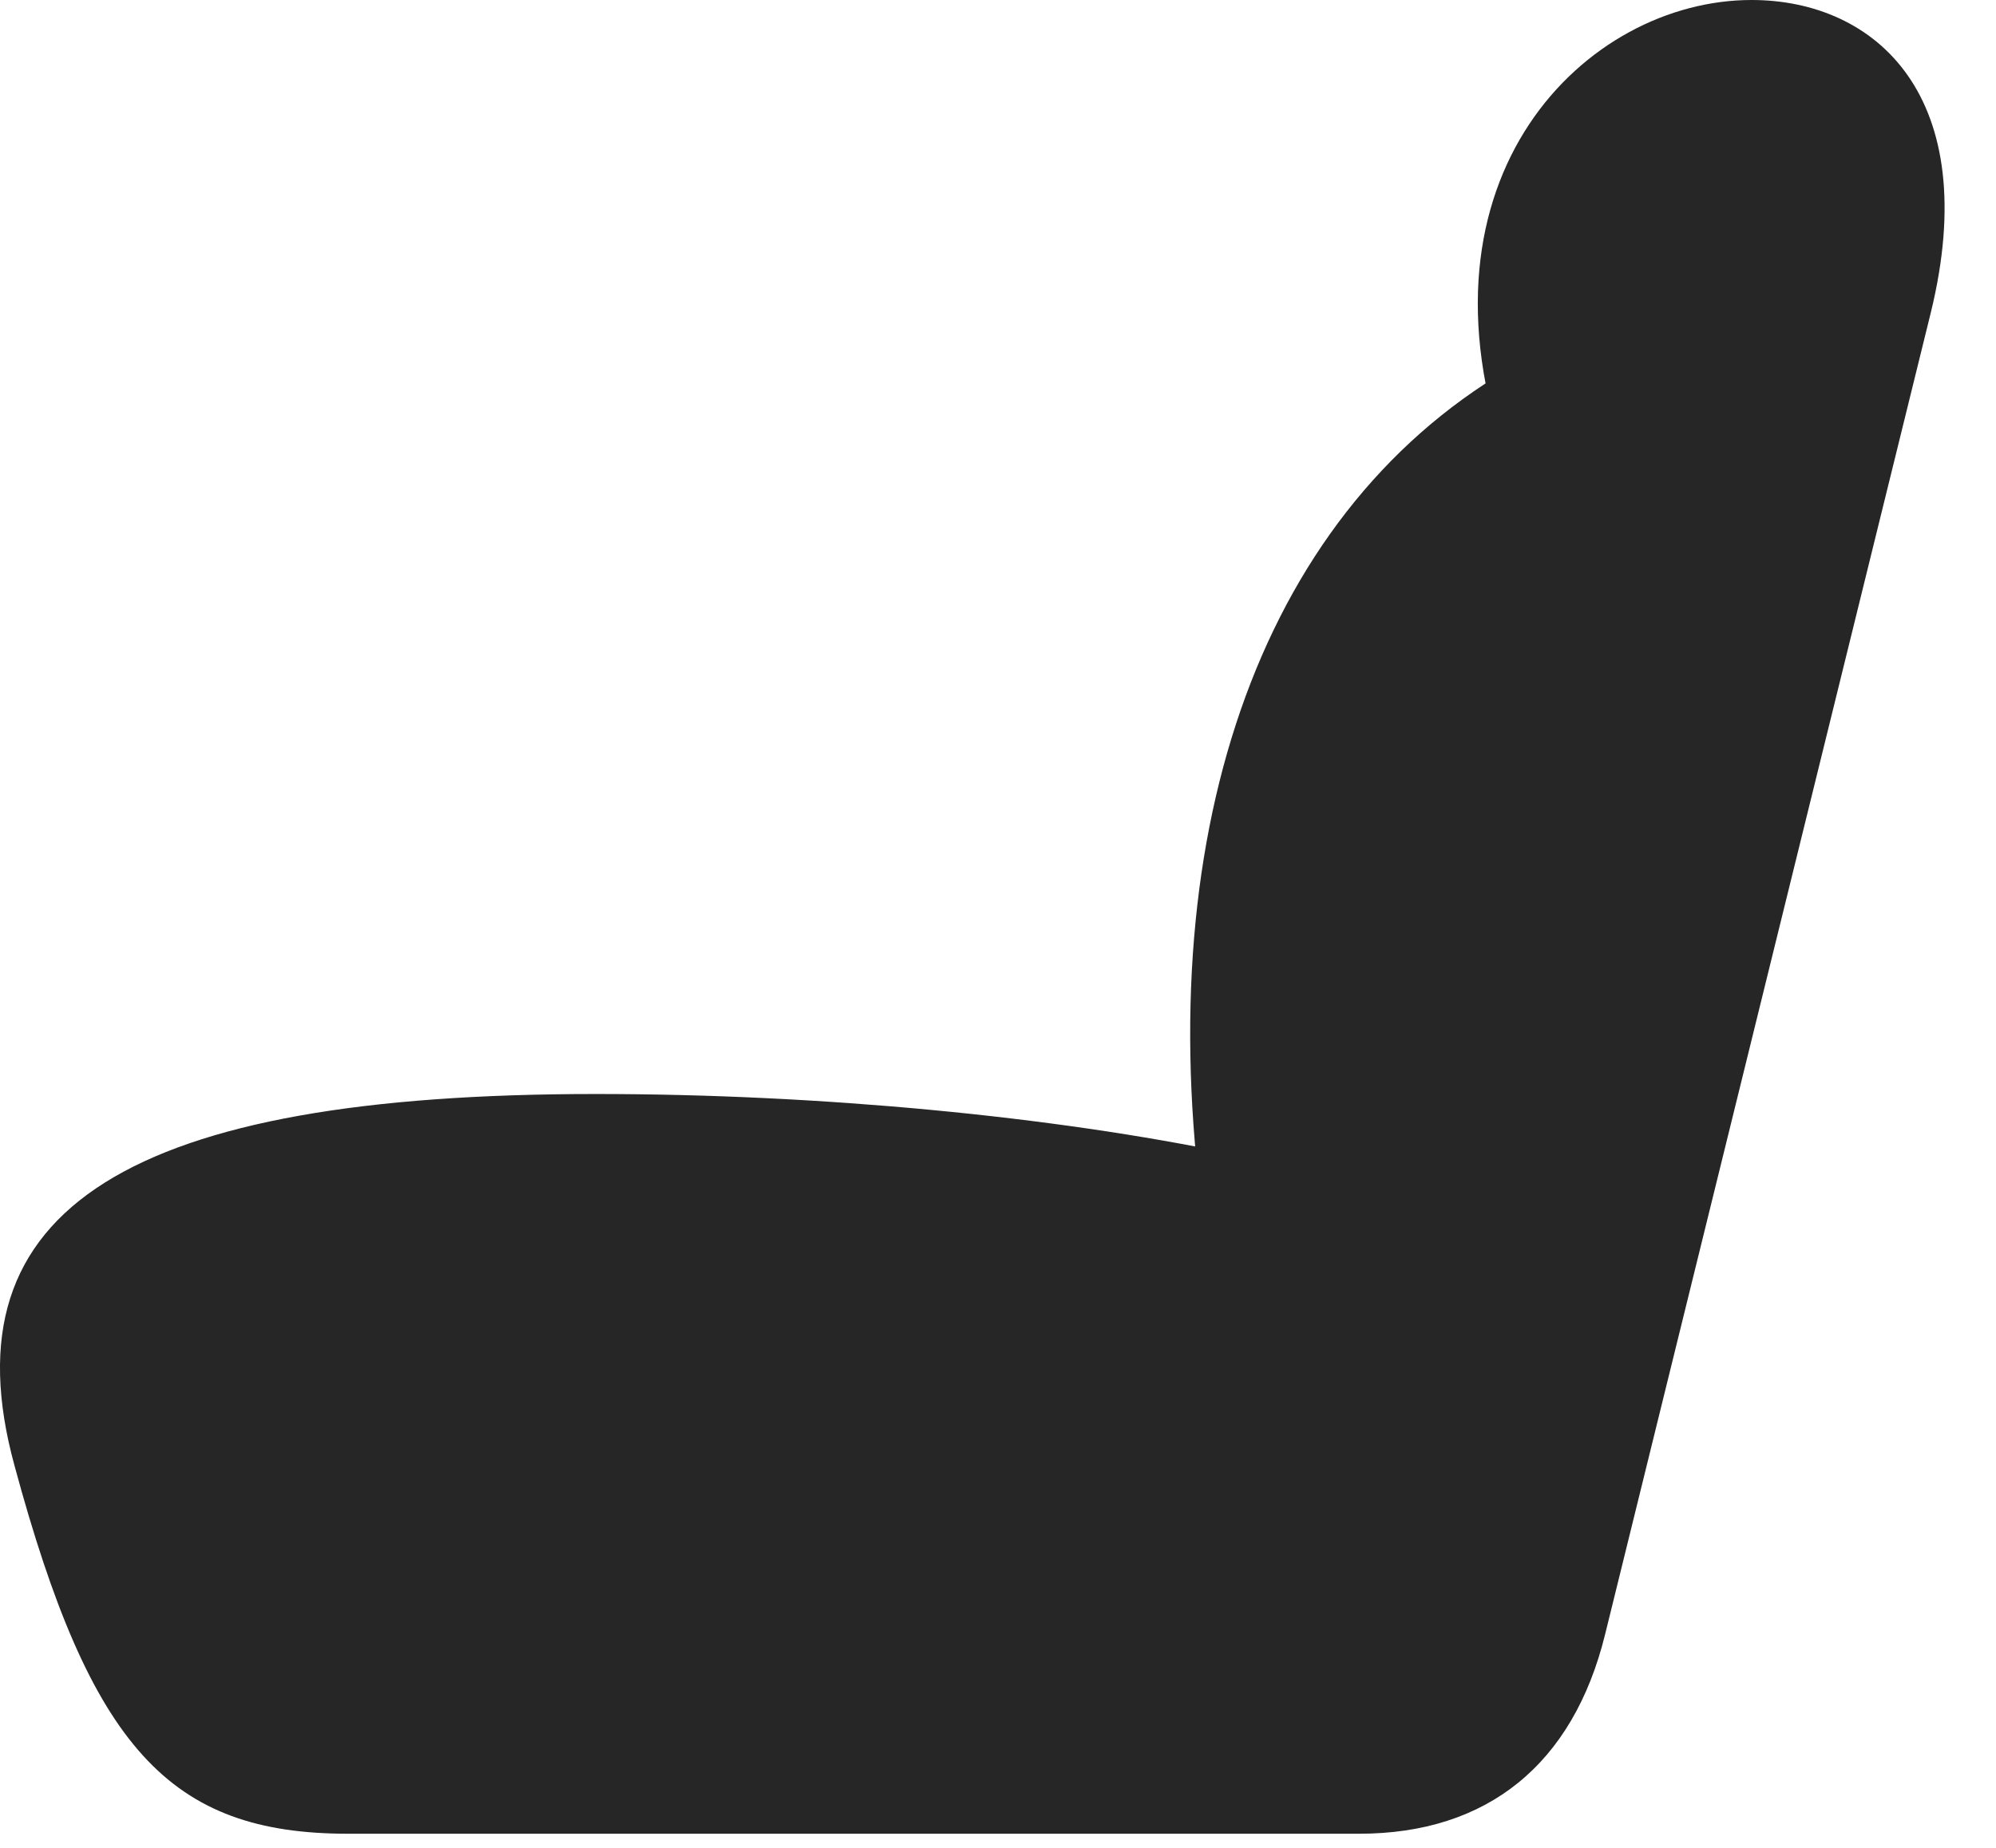 <svg width="27" height="25" viewBox="0 0 27 25" fill="none" xmlns="http://www.w3.org/2000/svg">
<path d="M0.196 19.828C1.228 23.648 2.294 24.809 4.708 24.809H18.384C20.118 24.809 21.279 23.871 21.712 22.113L26.118 4.23C26.833 1.312 25.38 0 23.693 0C21.454 0 19.017 2.391 20.388 6.258L20.728 4.816C17.2 6.668 15.595 10.957 16.239 16.195L16.661 15.609C14.247 15.105 11.095 14.801 8.06 14.801C1.79 14.801 -0.764 16.324 0.196 19.828Z" fill="black" fill-opacity="0.85"/>
</svg>

